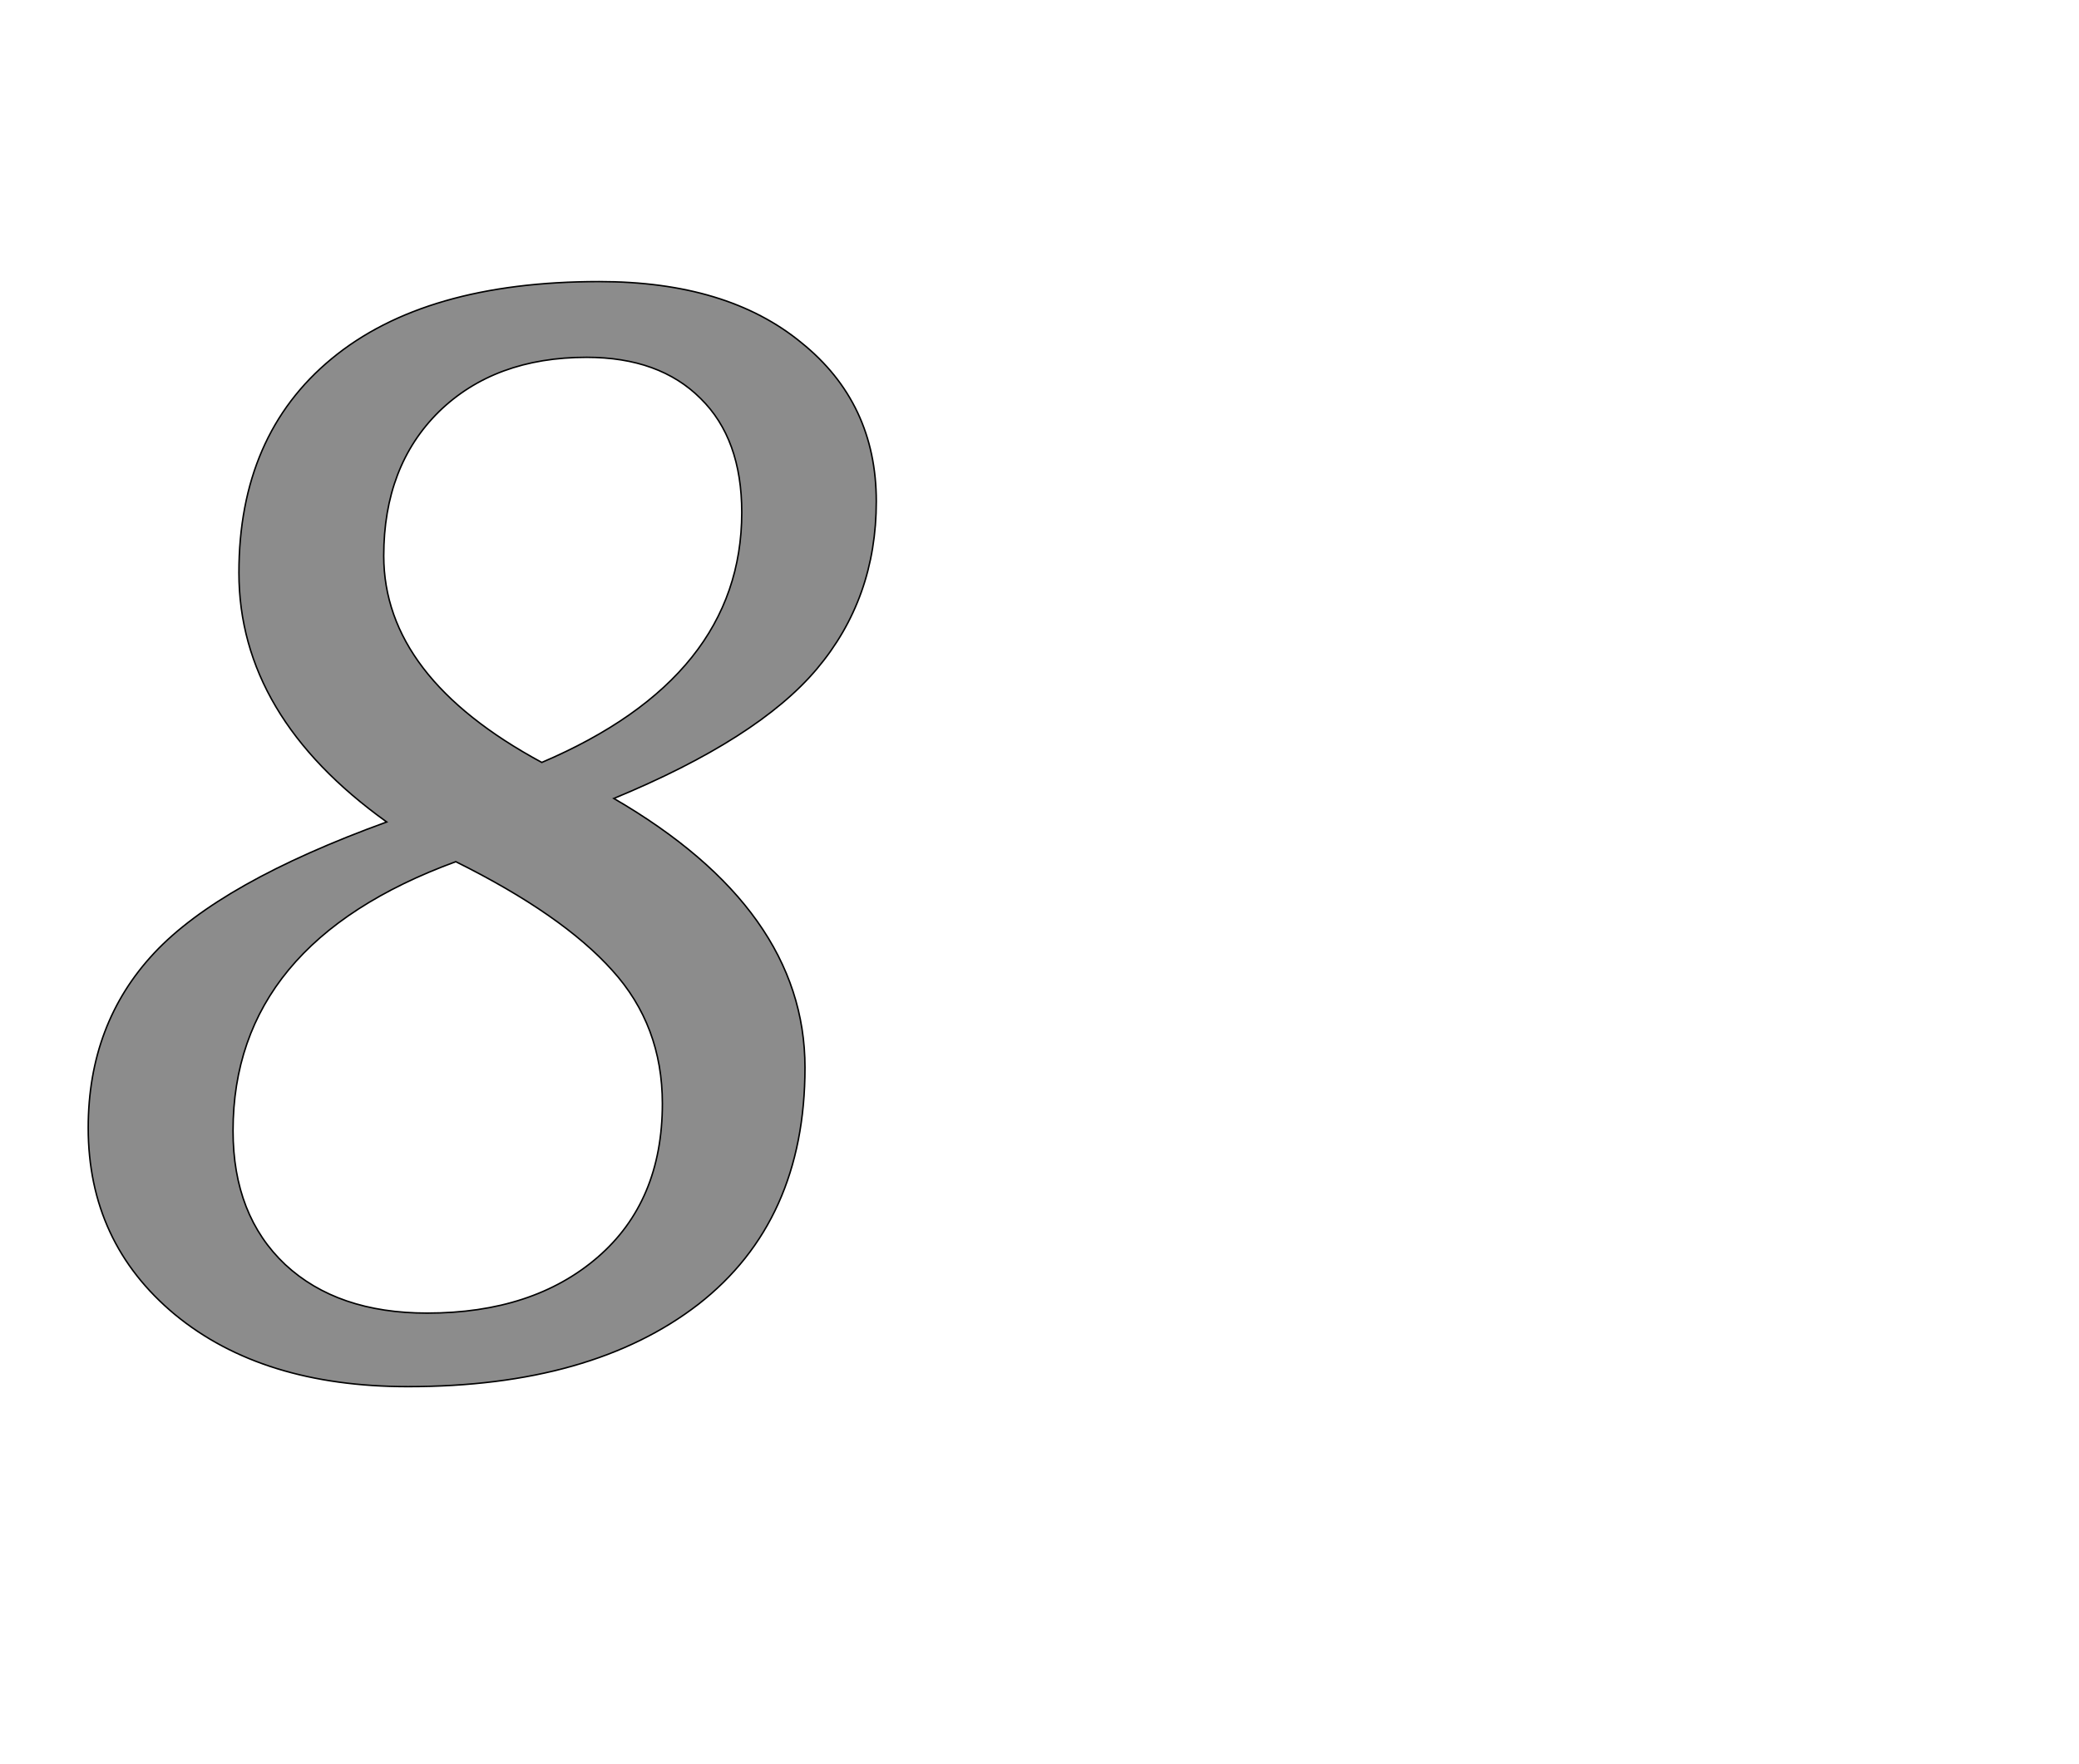 <!--
BEGIN METADATA

BBOX_X_MIN 20
BBOX_Y_MIN -20
BBOX_X_MAX 1092
BBOX_Y_MAX 1483
WIDTH 1072
HEIGHT 1503
H_BEARING_X 20
H_BEARING_Y 1483
H_ADVANCE 1145
V_BEARING_X -552
V_BEARING_Y 283
V_ADVANCE 2069
ORIGIN_X 0
ORIGIN_Y 0

END METADATA
-->

<svg width='2828px' height='2399px' xmlns='http://www.w3.org/2000/svg' version='1.1'>

 <!-- make sure glyph is visible within svg window -->
 <g fill-rule='nonzero'  transform='translate(100 1866)'>

  <!-- draw actual outline using lines and Bezier curves-->
  <path fill='black' stroke='black' fill-opacity='0.45'  stroke-width='2'  d='
 M 426,-748
 Q 225,-892 225,-1087
 Q 225,-1274 351,-1378
 Q 478,-1483 715,-1483
 Q 889,-1483 990,-1400
 Q 1092,-1318 1092,-1184
 Q 1092,-1052 1011,-956
 Q 931,-861 735,-780
 Q 995,-629 995,-414
 Q 995,-205 850,-92
 Q 705,20 455,20
 Q 257,20 138,-78
 Q 20,-176 20,-332
 Q 20,-474 110,-570
 Q 200,-666 426,-748
 Z

 M 637,-829
 Q 909,-945 909,-1169
 Q 909,-1269 853,-1324
 Q 797,-1380 698,-1380
 Q 573,-1380 497,-1306
 Q 422,-1232 422,-1110
 Q 422,-945 637,-829
 Z

 M 520,-694
 Q 217,-583 217,-328
 Q 217,-213 288,-146
 Q 359,-80 481,-80
 Q 625,-80 713,-156
 Q 801,-232 801,-365
 Q 801,-471 733,-546
 Q 665,-622 520,-694
 Z

  '/>
 </g>
</svg>
